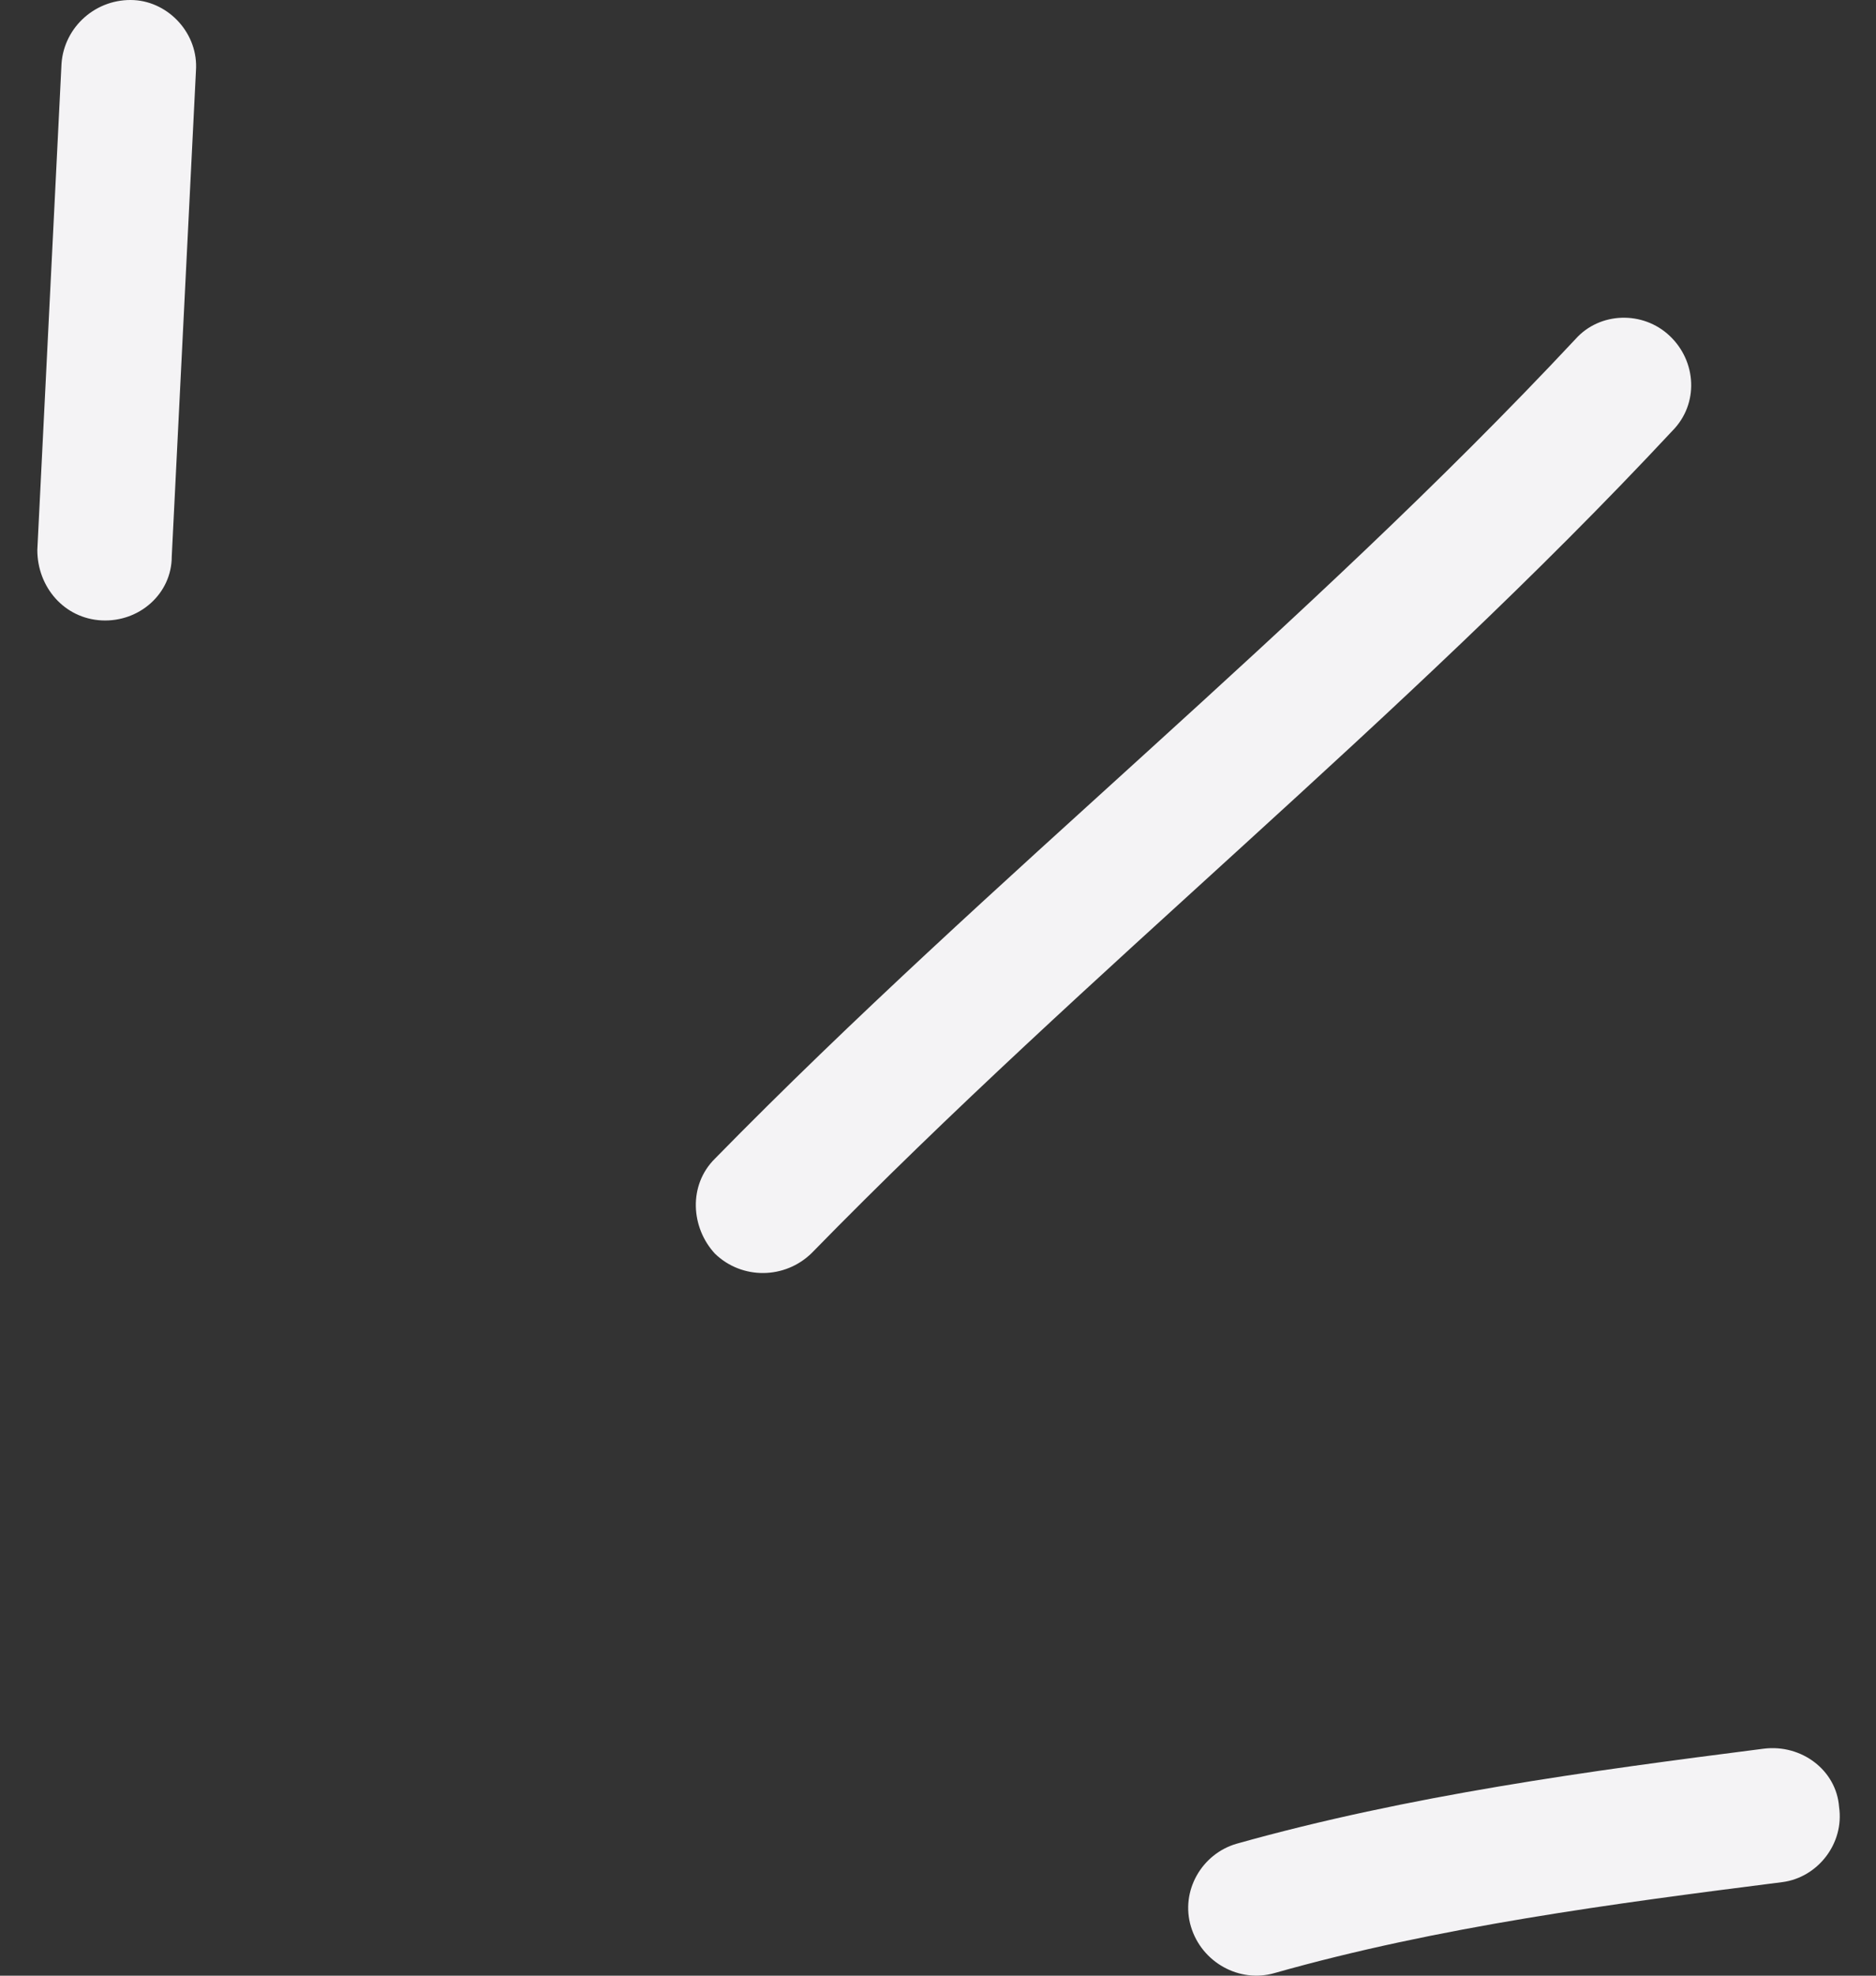 <svg width="38" height="40" viewBox="0 0 38 40" fill="none" xmlns="http://www.w3.org/2000/svg">
<rect x="0" y="0" width="38" height="40" fill="#333333" stroke="none"/>
<g id="Abstract Design">
<path id="Vector" fill-rule="evenodd" clip-rule="evenodd" d="M25.05 37.328C28.536 36.349 32.186 35.856 35.727 35.404C36.489 35.309 37.197 35.838 37.252 36.583C37.361 37.329 36.816 38.011 36.108 38.105C32.676 38.541 29.136 39.006 25.813 39.948C25.105 40.152 24.342 39.732 24.124 39.008C23.906 38.286 24.342 37.532 25.05 37.328Z" fill="#F4F3F5"/>
<path id="Vector_2" fill-rule="evenodd" clip-rule="evenodd" d="M14.483 23.457C20.094 17.732 26.412 12.744 31.914 6.864C32.404 6.315 33.276 6.286 33.82 6.799C34.365 7.312 34.419 8.175 33.874 8.724C28.373 14.62 22.054 19.624 16.444 25.367C15.899 25.903 15.028 25.91 14.483 25.383C13.993 24.856 13.938 23.994 14.483 23.457Z" fill="#F4F3F5"/>
<path id="Vector_3" fill-rule="evenodd" clip-rule="evenodd" d="M3.969 1.436C3.806 4.713 3.643 7.99 3.479 11.267C3.479 12.018 2.825 12.597 2.063 12.561C1.3 12.524 0.756 11.885 0.756 11.134C0.919 7.851 1.082 4.569 1.246 1.288C1.3 0.537 1.954 -0.039 2.717 0.002C3.425 0.043 4.024 0.686 3.969 1.436Z" fill="#F4F3F5"/>
</g>
</svg>

